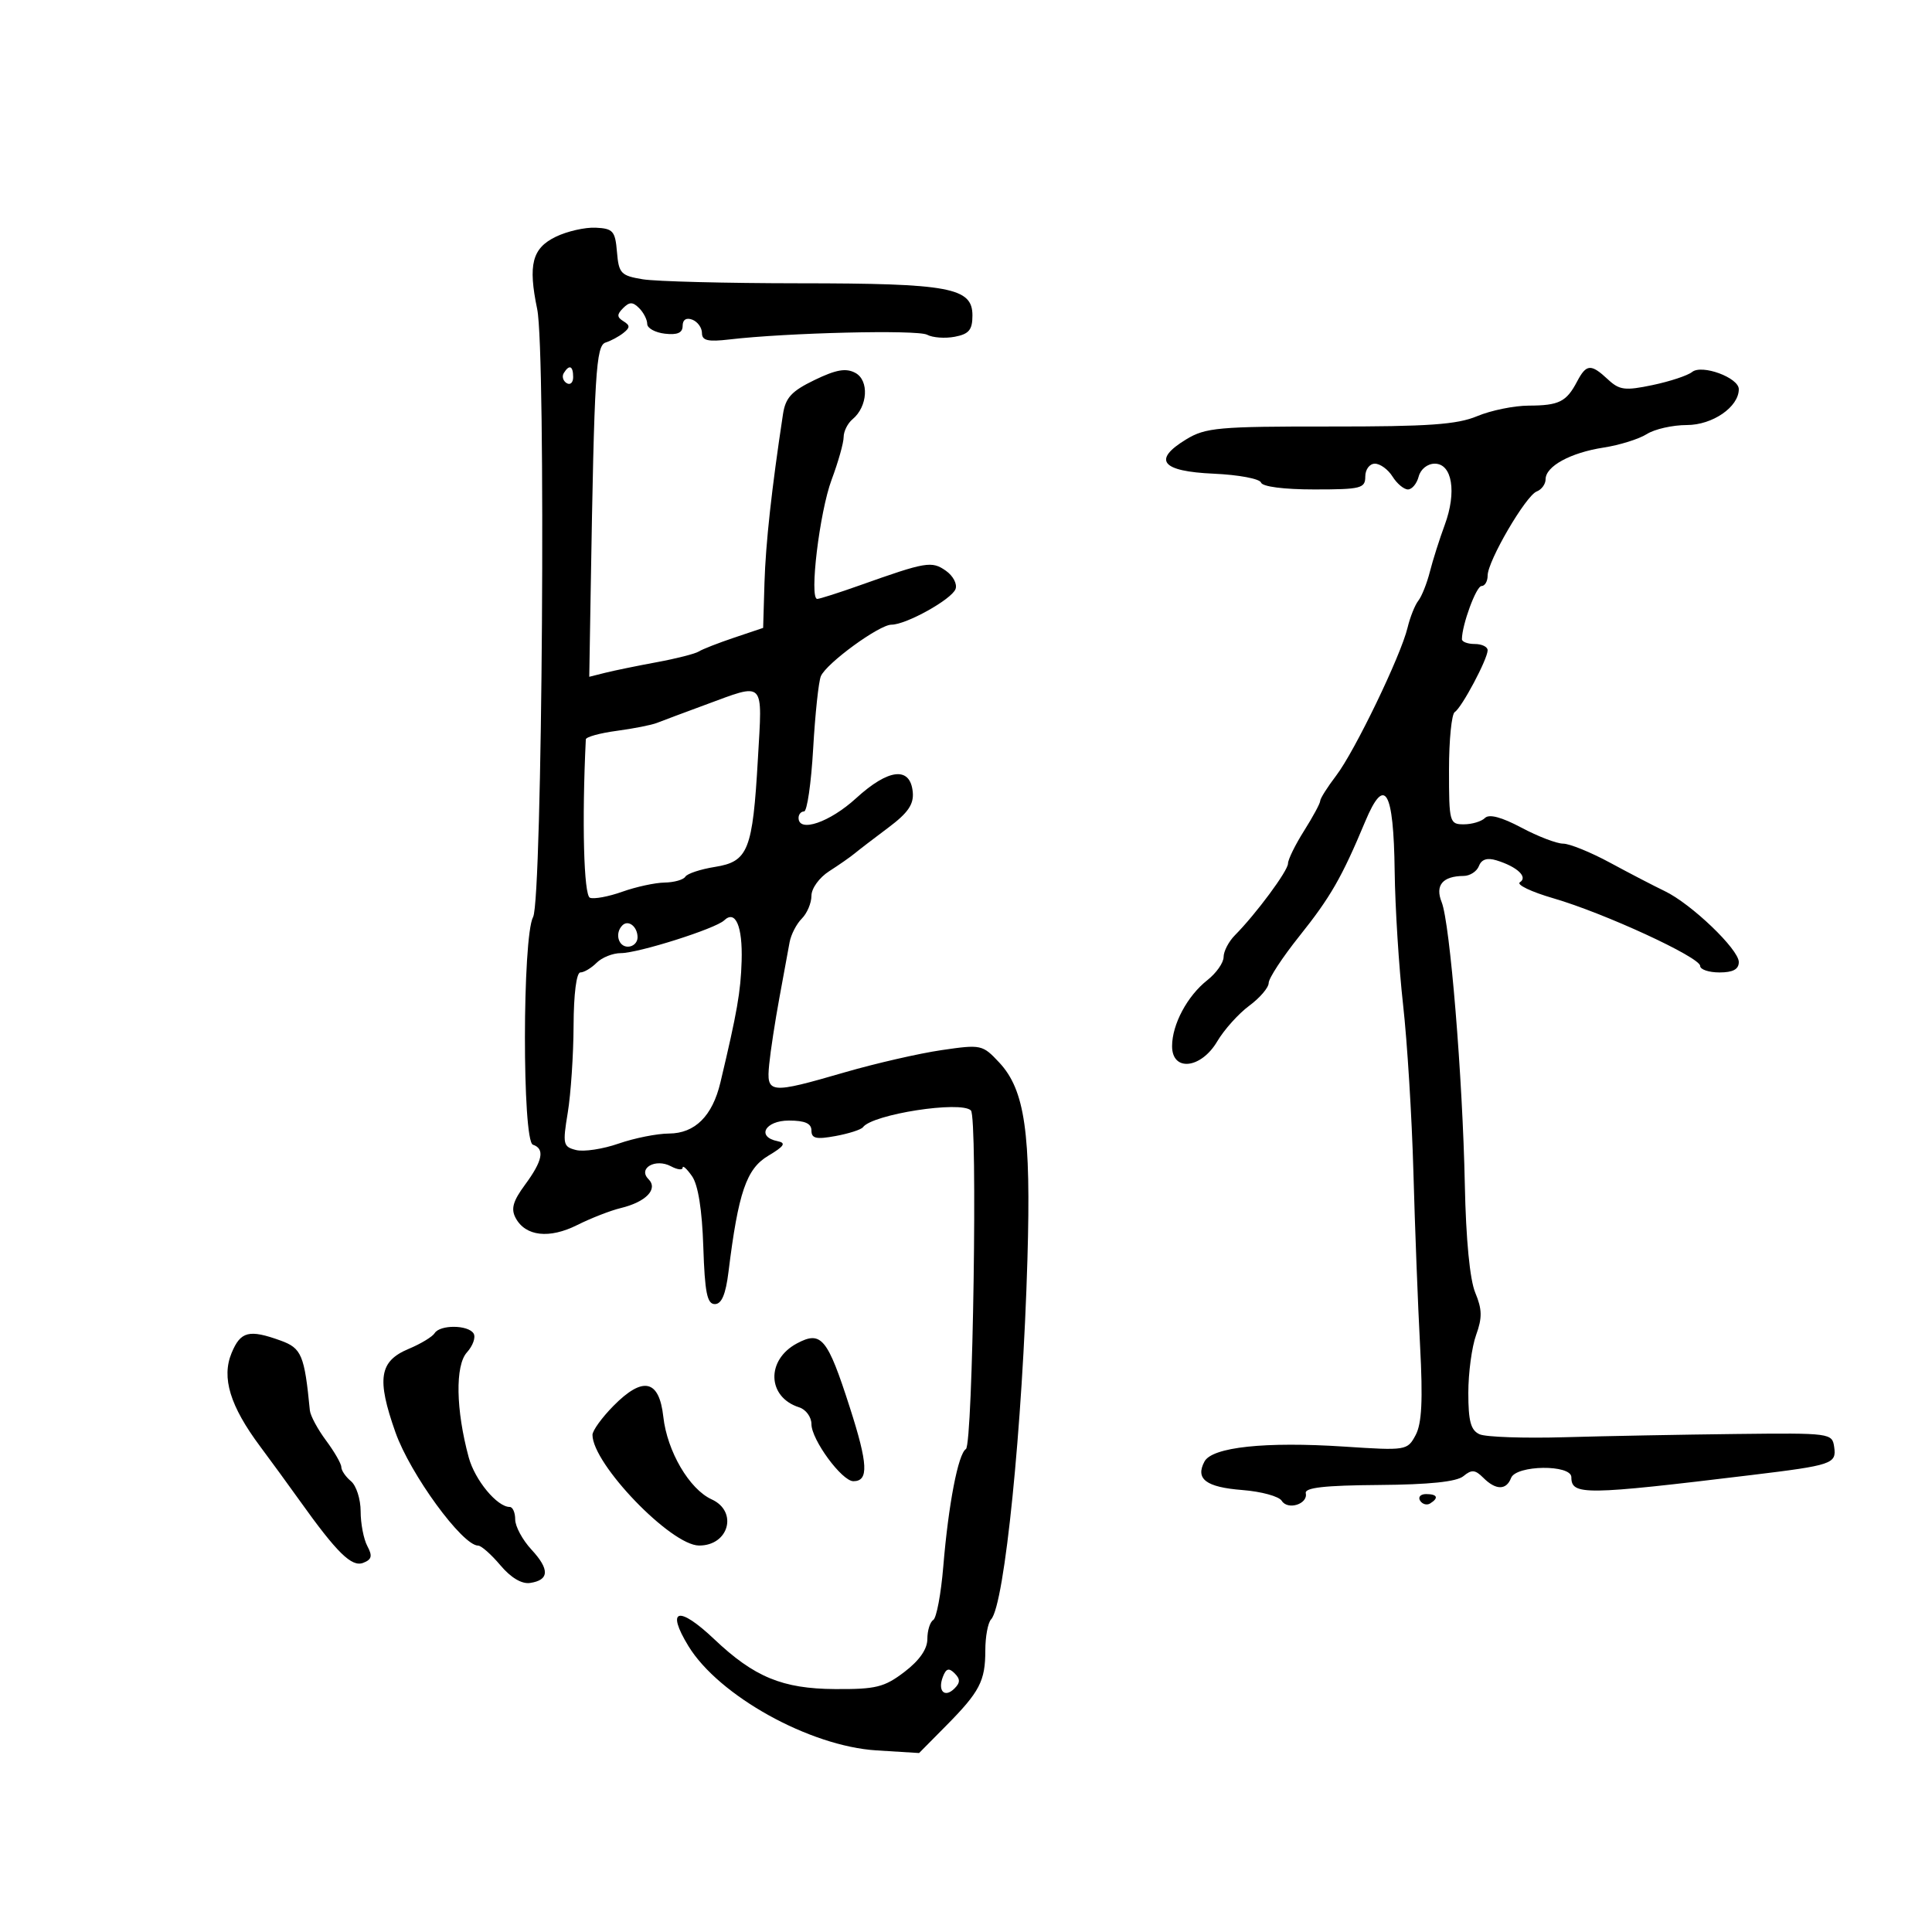 <svg xmlns="http://www.w3.org/2000/svg" width="300" height="300" viewBox="0 0 300 300" version="1.1">
	<path d="M 86.301 36.765 C 82.630 38.546, 81.977 41.088, 83.415 48 C 84.793 54.626, 84.221 139.724, 82.780 142.389 C 81.107 145.483, 81.080 177.190, 82.750 177.749 C 84.633 178.378, 84.268 180.249, 81.540 183.946 C 79.651 186.506, 79.309 187.709, 80.069 189.128 C 81.594 191.978, 85.288 192.400, 89.634 190.221 C 91.760 189.156, 94.792 187.973, 96.371 187.593 C 100.314 186.643, 102.239 184.639, 100.694 183.094 C 99.004 181.404, 101.794 179.820, 104.196 181.105 C 105.188 181.636, 106 181.729, 106 181.313 C 106 180.896, 106.657 181.492, 107.459 182.638 C 108.404 183.986, 109.021 187.856, 109.209 193.611 C 109.442 200.716, 109.801 202.500, 111 202.500 C 112.051 202.500, 112.685 201.003, 113.119 197.500 C 114.645 185.161, 115.900 181.491, 119.280 179.476 C 121.785 177.982, 122.111 177.477, 120.750 177.204 C 117.410 176.535, 118.794 174, 122.500 174 C 124.990 174, 126 174.446, 126 175.545 C 126 176.787, 126.737 176.955, 129.750 176.401 C 131.813 176.022, 133.725 175.406, 134 175.032 C 135.481 173.018, 149.220 170.886, 150.764 172.431 C 151.829 173.496, 151.076 224.335, 149.985 225.009 C 148.784 225.752, 147.273 233.595, 146.473 243.243 C 146.120 247.502, 145.419 251.241, 144.915 251.552 C 144.412 251.863, 144 253.194, 144 254.508 C 144 256.072, 142.770 257.836, 140.443 259.612 C 137.312 261.999, 136.017 262.319, 129.655 262.278 C 121.490 262.226, 117.116 260.417, 110.895 254.522 C 105.353 249.271, 103.363 249.803, 106.893 255.593 C 111.606 263.320, 125.736 271.160, 136.108 271.801 L 142.715 272.210 146.873 268.010 C 152.138 262.692, 153 261.040, 153 256.266 C 153 254.140, 153.404 251.972, 153.898 251.450 C 155.992 249.235, 158.786 221.532, 159.540 195.500 C 160.108 175.937, 159.148 169.250, 155.162 164.988 C 152.559 162.206, 152.360 162.163, 146.183 163.066 C 142.709 163.575, 135.978 165.118, 131.226 166.495 C 119.434 169.914, 118.983 169.866, 119.443 165.250 C 119.648 163.188, 120.355 158.575, 121.013 155 C 121.671 151.425, 122.388 147.519, 122.606 146.320 C 122.824 145.121, 123.677 143.466, 124.502 142.641 C 125.326 141.817, 126 140.221, 126 139.094 C 126 137.953, 127.218 136.267, 128.750 135.286 C 130.262 134.318, 132.050 133.070, 132.723 132.513 C 133.395 131.956, 135.750 130.150, 137.956 128.500 C 140.992 126.230, 141.910 124.892, 141.734 123 C 141.357 118.967, 137.983 119.333, 132.928 123.954 C 128.833 127.697, 124 129.346, 124 127 C 124 126.450, 124.385 126, 124.855 126 C 125.325 126, 125.960 121.613, 126.267 116.250 C 126.573 110.888, 127.112 105.825, 127.463 105 C 128.319 102.989, 136.528 97, 138.427 97 C 140.708 97, 147.754 93.083, 148.373 91.471 C 148.672 90.692, 147.996 89.410, 146.871 88.622 C 144.671 87.081, 143.825 87.224, 133.535 90.881 C 130.254 92.046, 127.268 93, 126.900 93 C 125.634 93, 127.262 79.495, 129.129 74.500 C 130.158 71.750, 130.999 68.768, 130.999 67.872 C 131 66.977, 131.625 65.726, 132.389 65.092 C 134.748 63.135, 134.989 59.064, 132.815 57.901 C 131.357 57.120, 129.831 57.388, 126.478 59.010 C 122.905 60.740, 121.971 61.754, 121.580 64.324 C 119.833 75.802, 118.887 84.420, 118.707 90.500 L 118.500 97.500 114 99.014 C 111.525 99.846, 109.050 100.815, 108.500 101.167 C 107.950 101.519, 105.014 102.267, 101.975 102.828 C 98.937 103.389, 95.337 104.128, 93.975 104.470 L 91.500 105.091 91.729 91.296 C 92.285 57.796, 92.537 53.653, 94.049 53.183 C 94.847 52.935, 96.084 52.269, 96.797 51.704 C 97.855 50.866, 97.856 50.529, 96.806 49.880 C 95.779 49.245, 95.770 48.830, 96.758 47.842 C 97.747 46.853, 98.254 46.854, 99.250 47.850 C 99.938 48.537, 100.500 49.640, 100.500 50.300 C 100.500 50.960, 101.737 51.642, 103.250 51.816 C 105.193 52.040, 106 51.682, 106 50.598 C 106 49.644, 106.568 49.281, 107.500 49.638 C 108.325 49.955, 109 50.888, 109 51.712 C 109 52.886, 109.920 53.102, 113.250 52.712 C 122.204 51.661, 142.461 51.176, 143.956 51.976 C 144.817 52.437, 146.754 52.579, 148.261 52.291 C 150.466 51.869, 151 51.223, 151 48.981 C 151 44.656, 147.471 44.001, 124.101 43.989 C 112.770 43.983, 101.836 43.703, 99.803 43.367 C 96.409 42.806, 96.081 42.458, 95.803 39.128 C 95.531 35.869, 95.195 35.485, 92.500 35.356 C 90.850 35.277, 88.061 35.911, 86.301 36.765 M 87.543 57.931 C 87.226 58.443, 87.425 59.144, 87.984 59.490 C 88.543 59.835, 89 59.416, 89 58.559 C 89 56.802, 88.400 56.544, 87.543 57.931 M 244.885 59.250 C 243.227 62.400, 242.086 62.967, 237.372 62.985 C 235.102 62.993, 231.502 63.730, 229.372 64.622 C 226.255 65.928, 221.793 66.241, 206.500 66.228 C 189.224 66.214, 187.200 66.394, 184.199 68.220 C 178.910 71.435, 180.322 73.197, 188.477 73.555 C 192.314 73.724, 195.614 74.343, 195.810 74.931 C 196.023 75.570, 199.353 76, 204.083 76 C 211.333 76, 212 75.832, 212 74 C 212 72.894, 212.667 72, 213.492 72 C 214.312 72, 215.545 72.900, 216.232 74 C 216.919 75.100, 217.995 76, 218.624 76 C 219.252 76, 220.002 75.100, 220.290 74 C 220.590 72.851, 221.654 72, 222.790 72 C 225.498 72, 226.219 76.415, 224.341 81.500 C 223.528 83.700, 222.488 86.975, 222.030 88.778 C 221.573 90.581, 220.765 92.606, 220.237 93.278 C 219.708 93.950, 218.956 95.835, 218.564 97.467 C 217.518 101.830, 210.370 116.648, 207.491 120.423 C 206.121 122.219, 205 123.993, 205 124.364 C 205 124.736, 203.875 126.822, 202.500 129 C 201.125 131.178, 200 133.467, 200 134.086 C 200 135.212, 195.051 141.898, 191.750 145.232 C 190.787 146.205, 190 147.723, 190 148.606 C 190 149.489, 188.866 151.104, 187.480 152.194 C 184.366 154.644, 182 159.072, 182 162.450 C 182 166.451, 186.494 165.973, 189.012 161.704 C 190.082 159.891, 192.317 157.403, 193.978 156.174 C 195.640 154.945, 197 153.352, 197 152.634 C 197 151.916, 199.137 148.652, 201.750 145.382 C 206.601 139.311, 208.355 136.258, 211.985 127.572 C 215.020 120.310, 216.404 122.636, 216.563 135.267 C 216.633 140.895, 217.221 150.225, 217.869 156 C 218.516 161.775, 219.238 173.475, 219.473 182 C 219.708 190.525, 220.173 202.656, 220.508 208.957 C 220.958 217.429, 220.778 221.047, 219.817 222.842 C 218.538 225.231, 218.364 225.259, 208.739 224.628 C 196.453 223.823, 188.230 224.701, 187.029 226.946 C 185.577 229.659, 187.269 230.931, 192.921 231.372 C 195.853 231.601, 198.599 232.352, 199.025 233.040 C 199.957 234.548, 203.126 233.551, 202.759 231.865 C 202.571 231.001, 205.685 230.650, 214.096 230.587 C 221.956 230.528, 226.191 230.086, 227.240 229.215 C 228.513 228.159, 229.061 228.204, 230.323 229.465 C 232.267 231.410, 233.901 231.423, 234.638 229.500 C 235.414 227.479, 244 227.372, 244 229.383 C 244 232.209, 246.026 232.184, 272 229.039 C 284.489 227.527, 285.182 227.293, 284.815 224.715 C 284.505 222.532, 284.283 222.502, 269.500 222.670 C 261.250 222.764, 249.325 222.989, 243 223.170 C 236.675 223.352, 230.713 223.147, 229.750 222.715 C 228.383 222.101, 228 220.695, 228 216.286 C 228 213.182, 228.544 209.136, 229.210 207.296 C 230.179 204.616, 230.152 203.309, 229.076 200.725 C 228.236 198.710, 227.629 192.436, 227.459 184 C 227.121 167.309, 225.156 143.322, 223.862 140.091 C 222.811 137.465, 224.004 136.043, 227.281 136.015 C 228.261 136.007, 229.327 135.312, 229.650 134.470 C 230.046 133.437, 230.929 133.152, 232.368 133.593 C 235.575 134.574, 237.308 136.191, 236.012 136.993 C 235.416 137.361, 237.758 138.484, 241.215 139.488 C 249.106 141.781, 264 148.646, 264 149.991 C 264 150.546, 265.350 151, 267 151 C 269.095 151, 270 150.513, 270 149.384 C 270 147.414, 262.622 140.348, 258.500 138.371 C 256.850 137.580, 253.034 135.598, 250.020 133.966 C 247.006 132.335, 243.723 131, 242.724 131 C 241.725 131, 238.807 129.882, 236.240 128.515 C 233.173 126.882, 231.233 126.367, 230.585 127.015 C 230.043 127.557, 228.565 128, 227.300 128 C 225.082 128, 225 127.700, 225 119.559 C 225 114.916, 225.403 110.869, 225.896 110.564 C 226.978 109.896, 231 102.334, 231 100.969 C 231 100.436, 230.100 100, 229 100 C 227.900 100, 227.003 99.662, 227.006 99.250 C 227.022 96.994, 229.232 91, 230.047 91 C 230.571 91, 231 90.267, 231 89.372 C 231 87.119, 236.924 76.966, 238.617 76.317 C 239.378 76.025, 240 75.170, 240 74.416 C 240 72.404, 243.873 70.289, 249 69.500 C 251.475 69.119, 254.497 68.176, 255.715 67.404 C 256.933 66.632, 259.728 66, 261.926 66 C 265.926 66, 270 63.191, 270 60.433 C 270 58.643, 264.274 56.534, 262.749 57.763 C 262.062 58.316, 259.300 59.230, 256.610 59.793 C 252.321 60.691, 251.468 60.583, 249.672 58.909 C 247.038 56.455, 246.331 56.506, 244.885 59.250 M 109.500 109.451 C 106.200 110.667, 102.825 111.929, 102 112.256 C 101.175 112.583, 98.362 113.137, 95.750 113.487 C 93.138 113.836, 90.985 114.432, 90.966 114.811 C 90.347 127.500, 90.647 139.034, 91.605 139.402 C 92.242 139.646, 94.503 139.225, 96.631 138.467 C 98.759 137.708, 101.711 137.068, 103.191 137.044 C 104.671 137.020, 106.124 136.609, 106.419 136.131 C 106.714 135.654, 108.780 134.971, 111.009 134.615 C 116.184 133.787, 116.872 132.061, 117.685 117.851 C 118.393 105.477, 118.893 105.990, 109.500 109.451 M 112.450 142.914 C 111.112 144.202, 99.130 148, 96.406 148 C 95.161 148, 93.468 148.675, 92.643 149.500 C 91.818 150.325, 90.683 151, 90.121 151 C 89.512 151, 89.086 154.324, 89.065 159.250 C 89.046 163.787, 88.639 169.870, 88.162 172.768 C 87.350 177.689, 87.436 178.071, 89.456 178.578 C 90.646 178.877, 93.618 178.426, 96.060 177.575 C 98.502 176.725, 102.022 176.023, 103.883 176.015 C 107.910 175.997, 110.622 173.305, 111.863 168.093 C 114.468 157.144, 115.014 154.015, 115.160 149.210 C 115.323 143.829, 114.203 141.227, 112.450 142.914 M 96.639 143.694 C 95.444 144.889, 95.994 147, 97.500 147 C 98.325 147, 99 146.352, 99 145.559 C 99 143.888, 97.573 142.761, 96.639 143.694 M 67.491 207.015 C 67.146 207.573, 65.335 208.669, 63.467 209.449 C 58.890 211.362, 58.459 214.077, 61.407 222.416 C 63.702 228.907, 71.798 240, 74.242 240 C 74.730 240, 76.285 241.373, 77.697 243.052 C 79.322 244.983, 81.015 245.993, 82.304 245.802 C 85.302 245.358, 85.373 243.695, 82.525 240.622 C 81.136 239.123, 80 237.020, 80 235.948 C 80 234.877, 79.619 234, 79.153 234 C 77.189 234, 73.739 229.830, 72.783 226.301 C 70.780 218.910, 70.662 212.031, 72.502 209.998 C 73.434 208.968, 73.900 207.648, 73.539 207.063 C 72.703 205.710, 68.319 205.675, 67.491 207.015 M 35.958 210.103 C 34.375 213.924, 35.724 218.334, 40.392 224.595 C 42.101 226.887, 44.850 230.655, 46.500 232.967 C 52.324 241.127, 54.603 243.366, 56.387 242.682 C 57.728 242.167, 57.867 241.619, 57.043 240.081 C 56.469 239.009, 56 236.582, 56 234.688 C 56 232.794, 55.325 230.685, 54.500 230 C 53.675 229.315, 53 228.330, 53 227.811 C 53 227.291, 51.933 225.434, 50.630 223.683 C 49.326 221.932, 48.194 219.825, 48.114 219 C 47.282 210.429, 46.827 209.339, 43.590 208.169 C 38.672 206.390, 37.357 206.723, 35.958 210.103 M 123.763 208.595 C 118.928 211.166, 119.119 216.951, 124.090 218.529 C 125.141 218.862, 126 220.034, 126 221.134 C 126 223.556, 130.733 230, 132.512 230 C 134.920 230, 134.791 227.349, 131.952 218.524 C 128.490 207.755, 127.530 206.591, 123.763 208.595 M 95.250 218.309 C 93.463 220.120, 92 222.143, 92 222.804 C 92 227.318, 104.183 239.970, 108.550 239.990 C 113.179 240.012, 114.628 234.699, 110.506 232.821 C 107.040 231.242, 103.595 225.357, 103 220 C 102.357 214.209, 99.838 213.660, 95.250 218.309 M 220.510 233.016 C 220.856 233.575, 221.557 233.774, 222.069 233.457 C 223.456 232.600, 223.198 232, 221.441 232 C 220.584 232, 220.165 232.457, 220.510 233.016 M 146.409 260.376 C 145.562 262.584, 146.689 263.711, 148.217 262.183 C 149.119 261.281, 149.122 260.722, 148.233 259.833 C 147.343 258.943, 146.909 259.072, 146.409 260.376" stroke="none" fill="black" fill-rule="evenodd"/>
</svg>